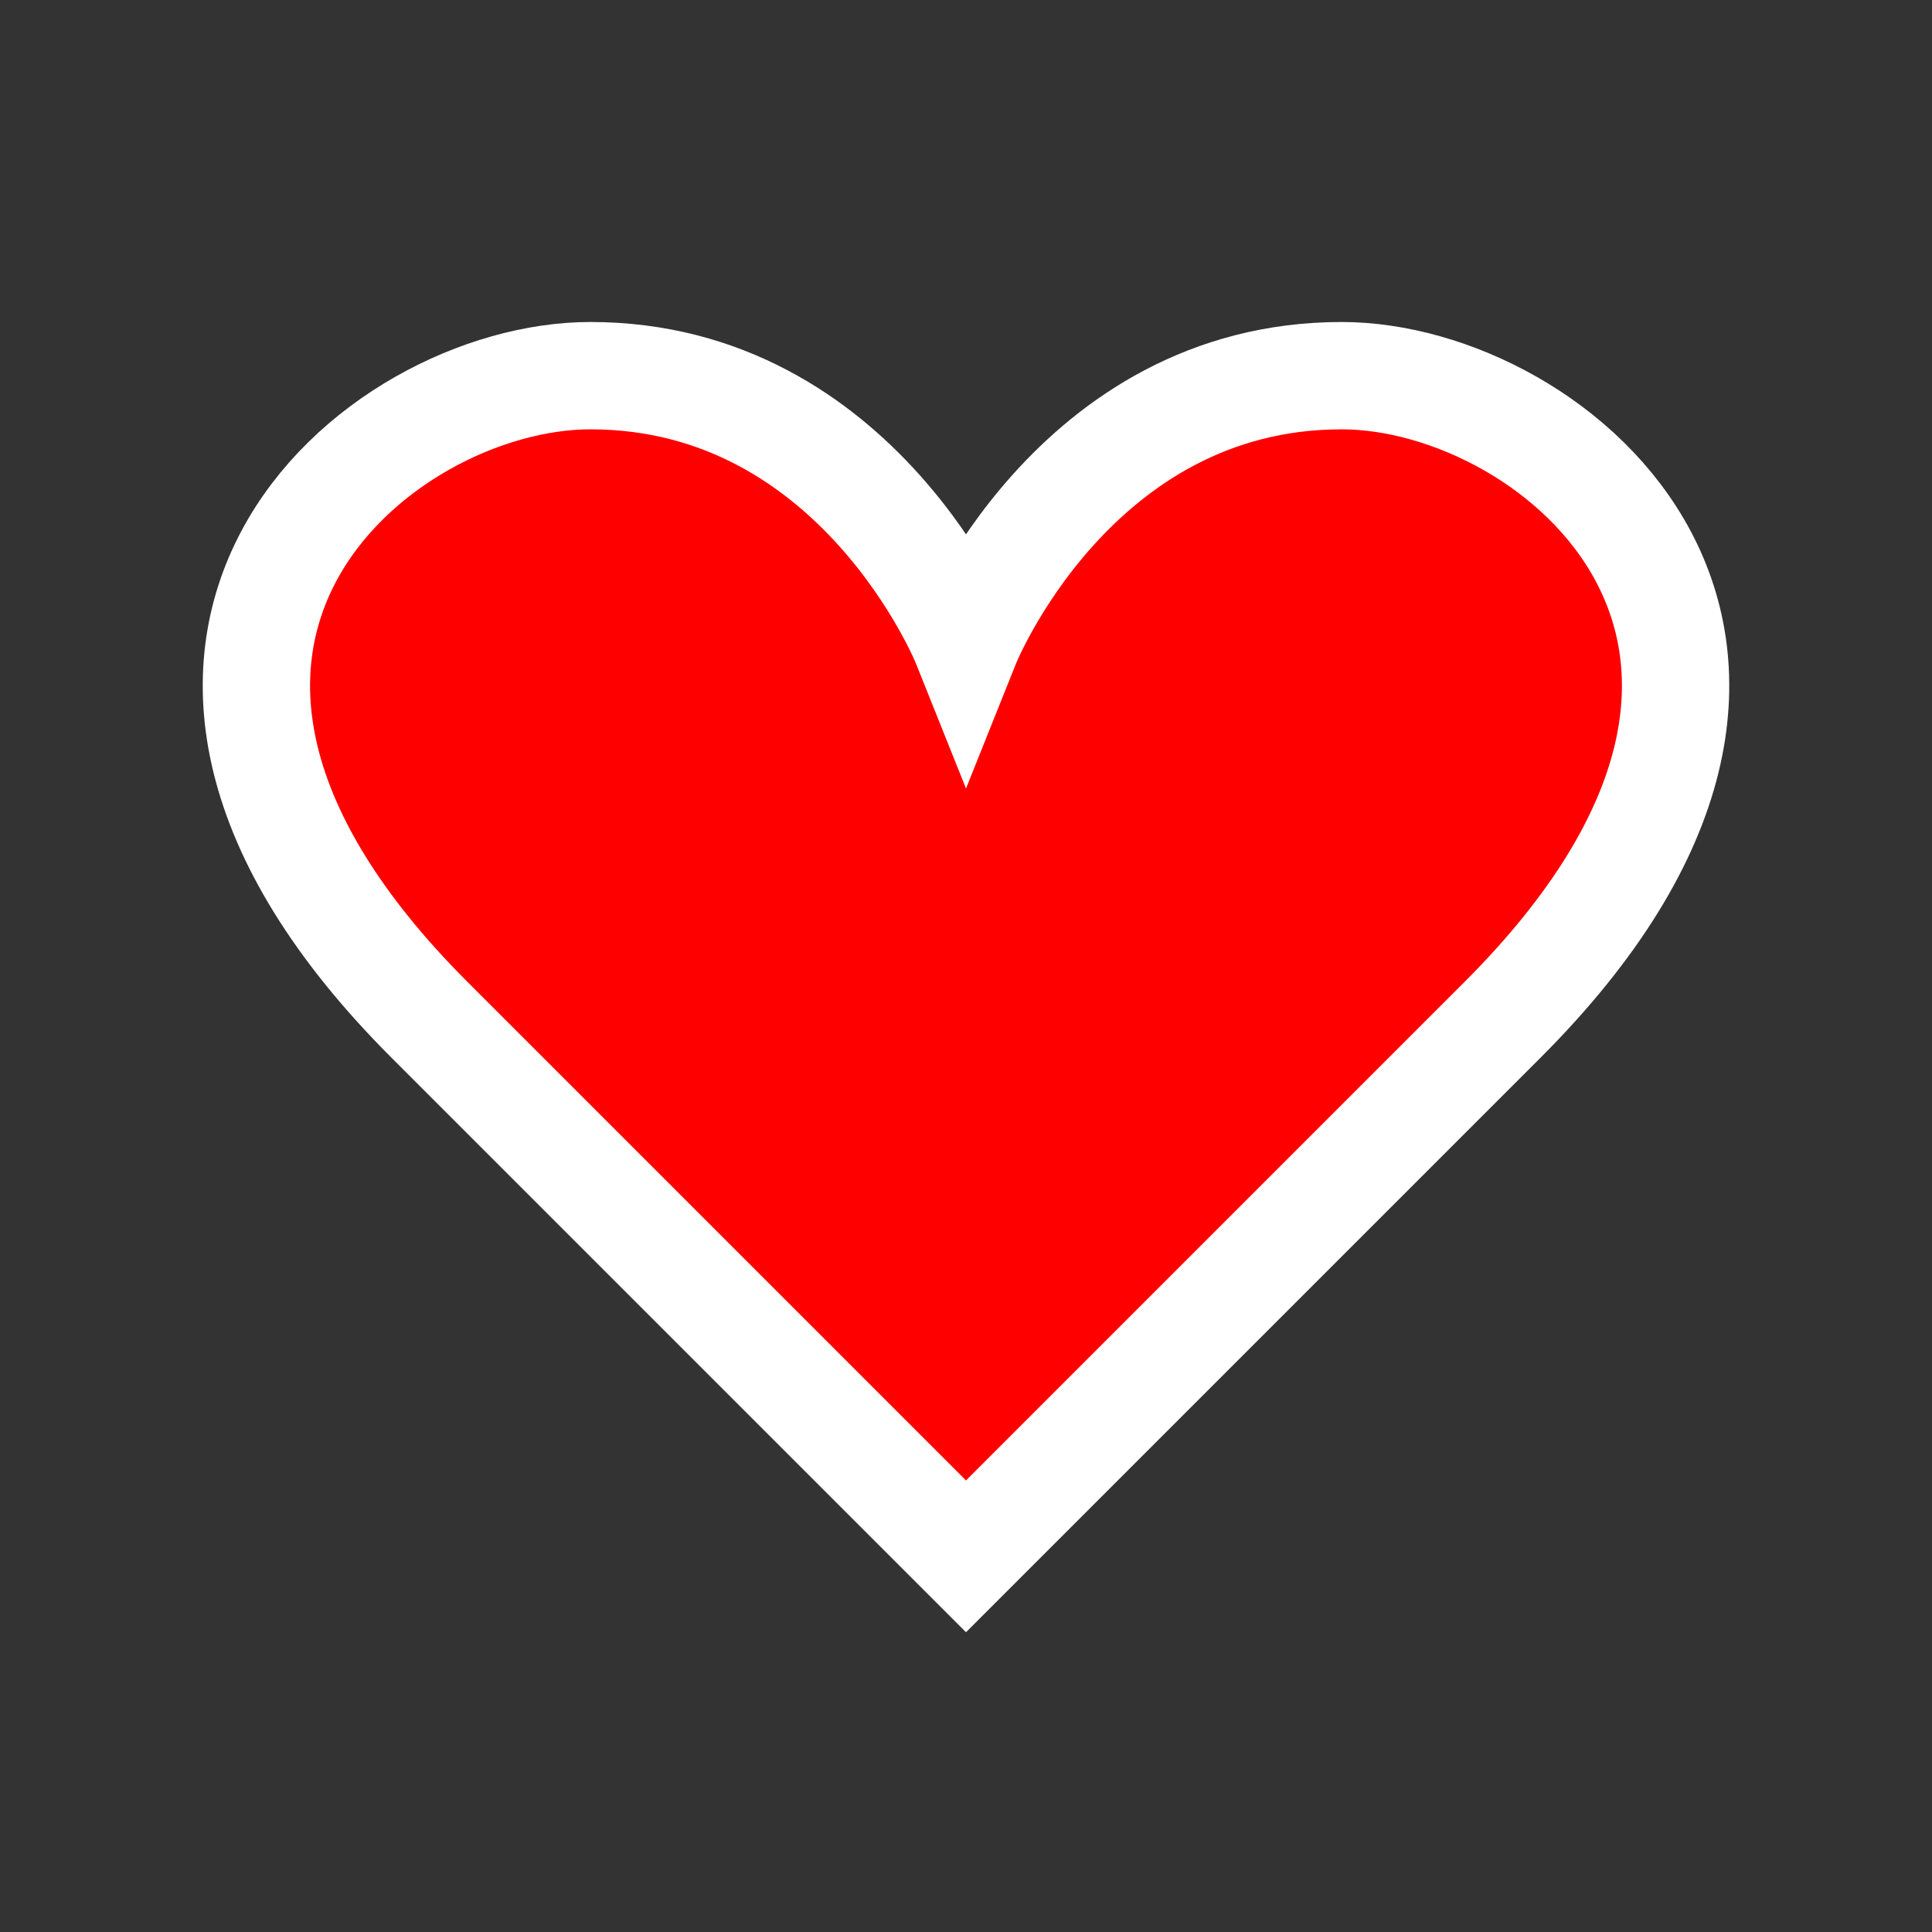 <svg xmlns="http://www.w3.org/2000/svg" viewBox="0 0 18 18"><rect x="0" y="0" width="18" height="18" fill="#333333" stroke="none"/><path d="M9 14.5L4 9.5C0.5 6 3.5 3.5 5.5 3.5C8 3.5 9 6 9 6C9 6 10 3.5 12.5 3.5C14.5 3.5 17.5 6 14 9.5Z" style="fill: red; stroke: white" /></svg>